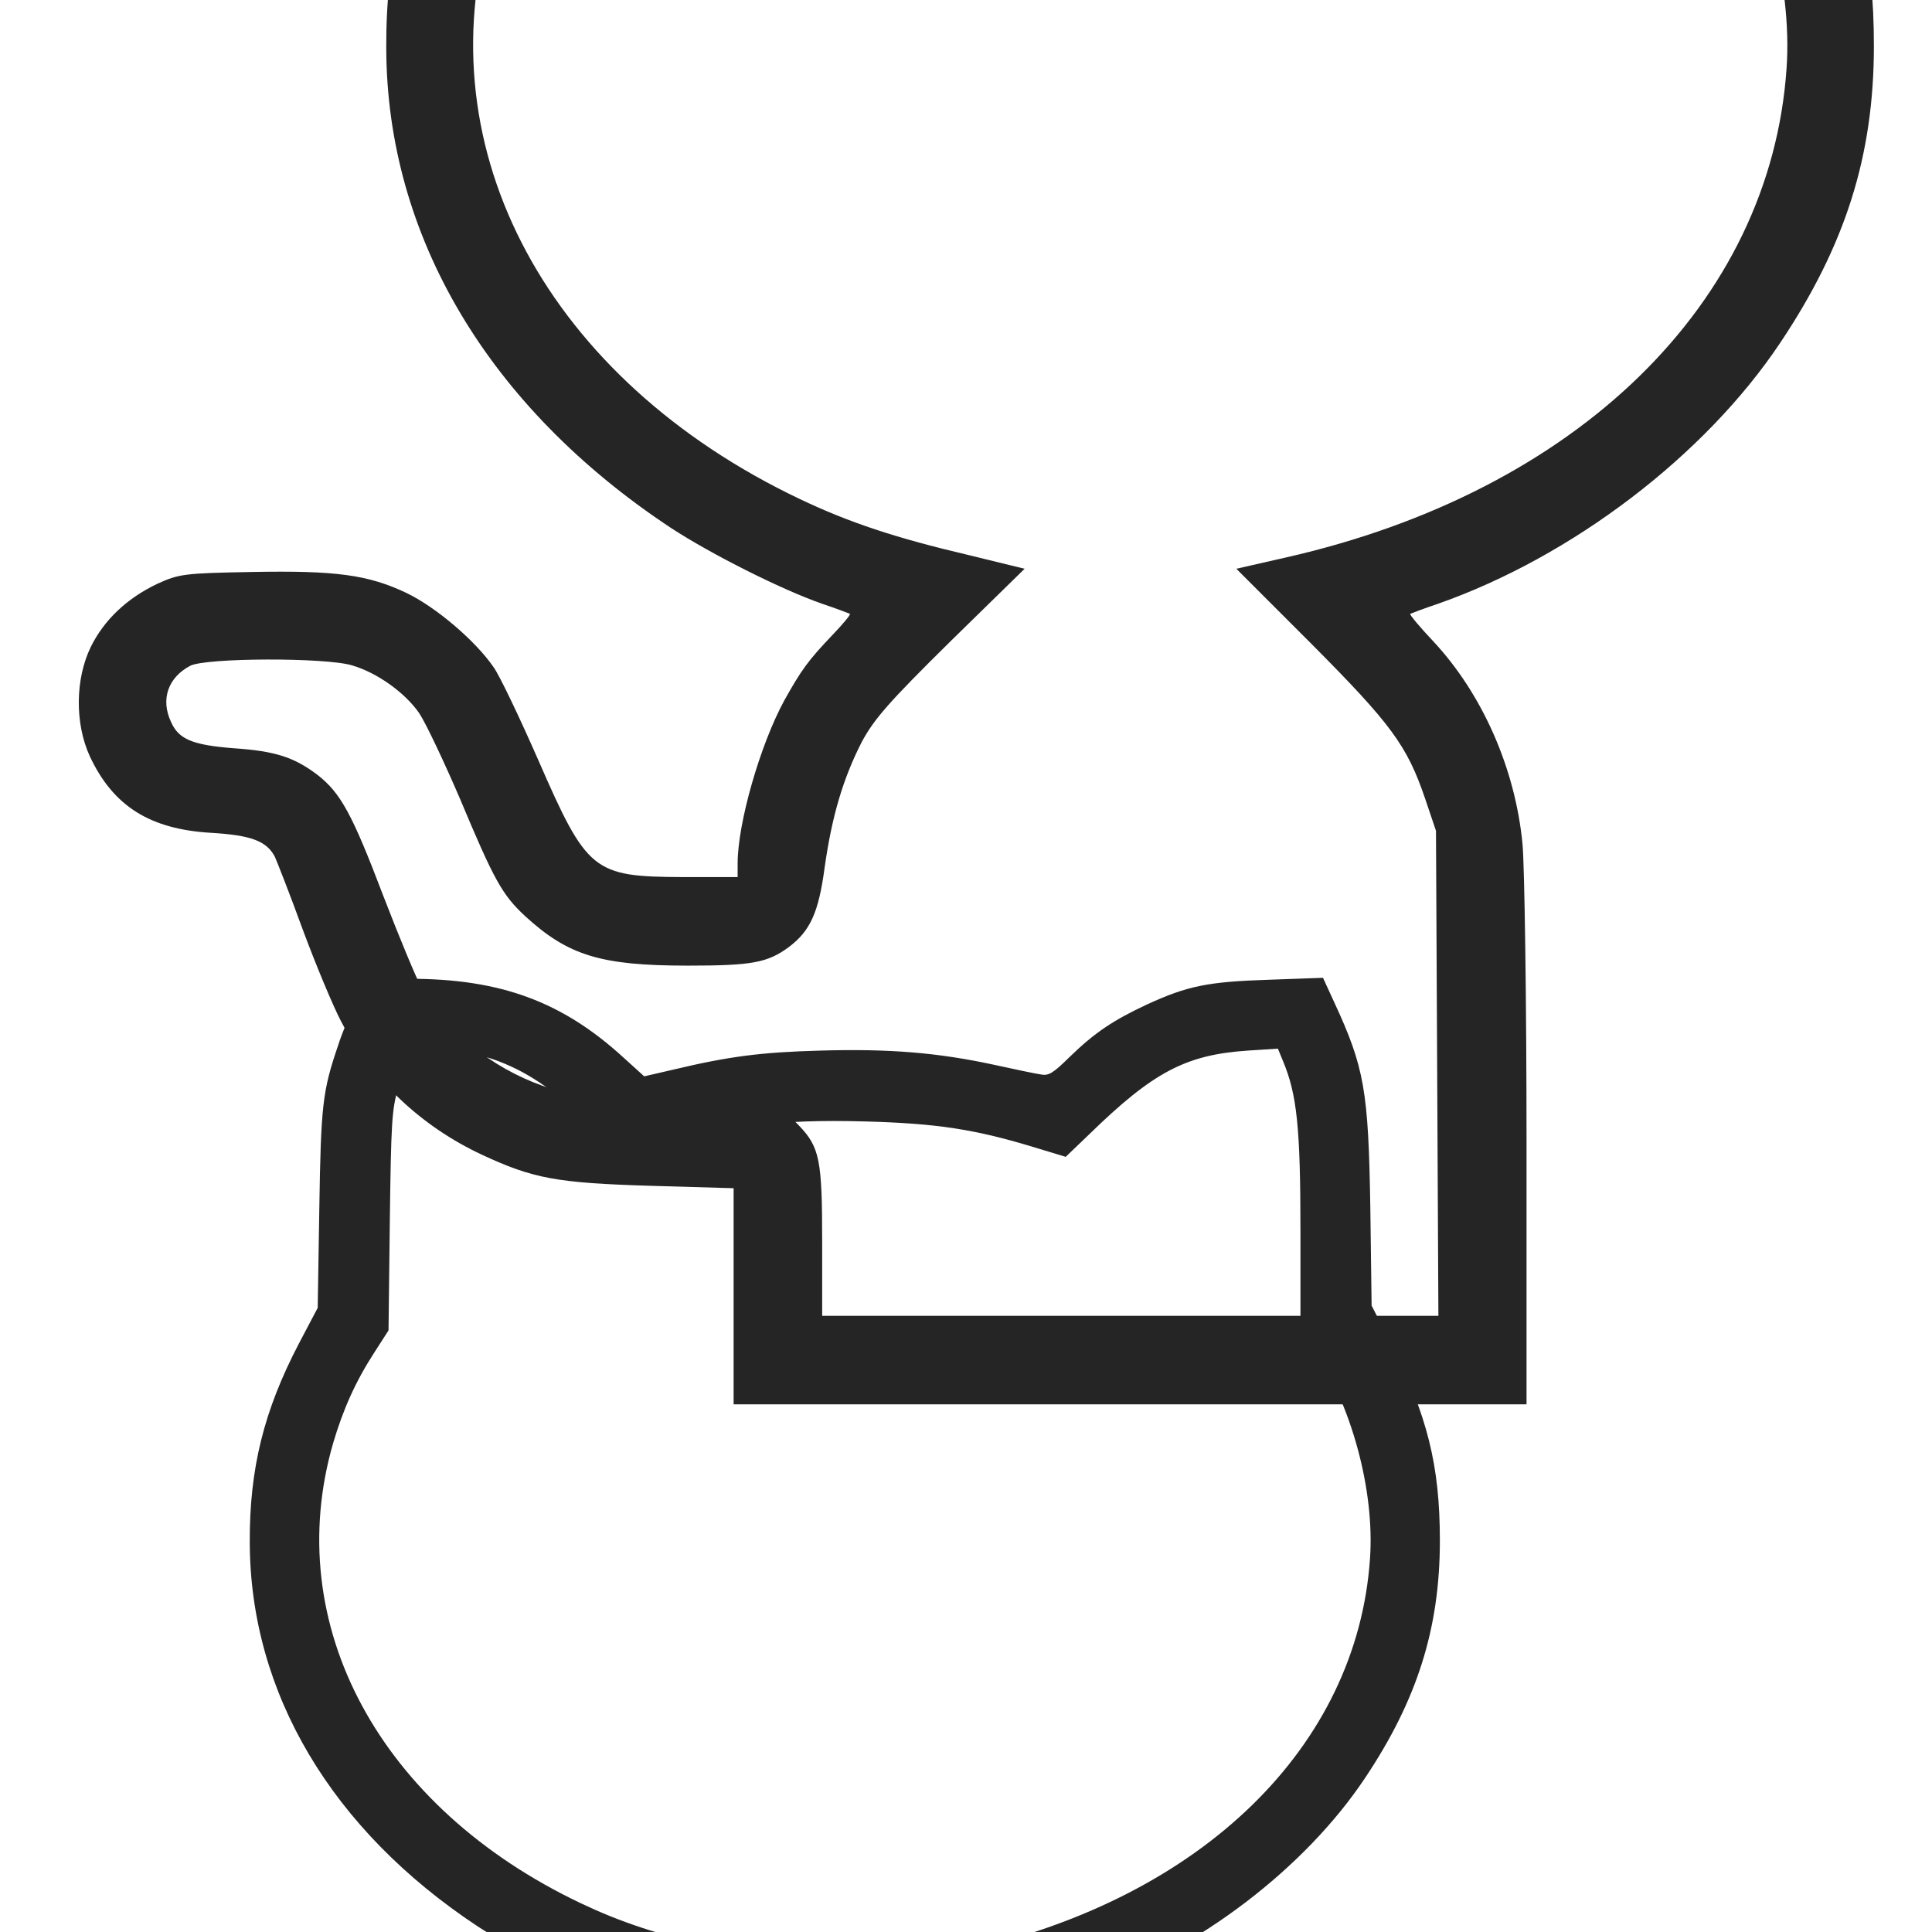 <?xml version="1.0"?>
<svg width="24" height="24" xmlns="http://www.w3.org/2000/svg" xmlns:svg="http://www.w3.org/2000/svg" preserveAspectRatio="xMidYMid meet" version="1.0">
 <g class="layer">
  <title>Layer 1</title>
  <g fill="#000000" id="svg_1" transform="matrix(0.005, 0, 0, -0.005, -10.279, 119.37)">
   <path d="m3343.45,25432.93c-18,-40 -43,-101 -54,-136c-48,-141 -53,-184 -58,-506l-5,-308l-59,-112c-108,-207 -153,-387 -152,-616c1,-467 254,-893 708,-1193c98,-64 272,-152 375,-188c36,-12 67,-24 69,-25c2,-2 -17,-25 -42,-51c-63,-66 -79,-89 -121,-164c-60,-110 -116,-305 -116,-405l0,-34l-137,0c-222,1 -237,13 -358,290c-46,105 -96,210 -111,231c-45,66 -144,150 -217,185c-95,45 -175,56 -384,52c-168,-3 -181,-5 -234,-29c-76,-36 -133,-90 -166,-157c-39,-80 -40,-191 -2,-273c58,-123 149,-180 300,-189c100,-6 138,-20 159,-59c5,-11 37,-92 69,-180c33,-89 76,-192 96,-230c77,-145 198,-260 350,-331c127,-59 185,-70 418,-77l207,-6l0,-269l0,-268l985,0l985,0l0,648c0,356 -5,691 -10,744c-18,188 -100,373 -221,503c-34,36 -60,67 -58,69c2,1 33,13 69,25c333,117 663,368 850,648c162,242 233,465 233,738c0,234 -39,389 -153,615l-59,115l-4,305c-6,363 -18,434 -113,639l-34,74l-167,-6c-190,-6 -254,-19 -380,-77c-105,-49 -163,-88 -240,-163c-52,-51 -65,-59 -90,-54c-15,2 -81,16 -145,30c-176,38 -326,50 -538,44c-185,-5 -285,-18 -457,-59l-91,-21l-64,58c-190,174 -382,245 -665,245l-134,0l-34,-72zm425,-177c102,-35 186,-91 303,-201l108,-103l87,26c232,71 390,91 657,84c226,-6 345,-24 537,-83l89,-27l72,69c200,195 301,248 494,261l93,6l16,-39c43,-103 54,-205 54,-525l0,-307l36,-53c122,-179 195,-447 180,-660c-40,-583 -520,-1051 -1244,-1215l-123,-28l185,-185c200,-201 239,-254 284,-386l27,-80l3,-602l3,-603l-765,0l-766,0l0,185c0,202 -6,234 -58,288c-56,59 -67,61 -327,68c-223,5 -245,7 -311,31c-124,44 -235,133 -297,238c-14,25 -58,131 -98,235c-76,200 -105,254 -163,299c-58,44 -105,59 -207,66c-103,8 -138,22 -157,66c-26,56 -7,110 48,139c39,20 336,21 402,1c62,-18 132,-68 167,-119c16,-24 61,-119 101,-212c85,-203 105,-239 162,-292c107,-98 188,-123 404,-123c159,0 198,7 251,46c53,40 74,85 89,197c18,128 46,222 92,312c31,58 68,100 221,251l184,180l-139,34c-183,43 -297,81 -419,139c-625,297 -932,866 -769,1429c31,105 70,192 127,280l45,70l4,339c4,307 6,345 26,415c35,126 29,121 136,116c55,-3 117,-14 156,-27z" fill="#252525" id="svg_2"/>
  </g>
  <g fill="#000000" id="svg_3" transform="matrix(0.004, 0, 0, -0.004, -9.579, 114.235)">
   <path d="m3498.4,25447.09c-18,-40 -43,-101 -54,-136c-48,-141 -53,-184 -58,-506l-5,-308l-59,-112c-108,-207 -153,-387 -152,-616c1,-467 254,-893 708,-1193c98,-64 272,-152 375,-188c36,-12 67,-24 69,-25c2,-2 -17,-25 -42,-51c-63,-66 -79,-89 -121,-164c-60,-110 -116,-305 -116,-405l0,-34l-137,0c-222,1 -237,13 -358,290c-46,105 -96,210 -111,231c-45,66 -144,150 -217,185c-95,45 -175,56 -384,52c-168,-3 -181,-5 -234,-29c-76,-36 -133,-90 -166,-157c-39,-80 -40,-191 -2,-273c58,-123 149,-180 300,-189c100,-6 138,-20 159,-59c5,-11 37,-92 69,-180c33,-89 76,-192 96,-230c77,-145 198,-260 350,-331c127,-59 185,-70 418,-77l207,-6l0,-269l0,-268l985,0l985,0l0,648c0,356 -5,691 -10,744c-18,188 -100,373 -221,503c-34,36 -60,67 -58,69c2,1 33,13 69,25c333,117 663,368 850,648c162,242 233,465 233,738c0,234 -39,389 -153,615l-59,115l-4,305c-6,363 -18,434 -113,639l-34,74l-167,-6c-190,-6 -254,-19 -380,-77c-105,-49 -163,-88 -240,-163c-52,-51 -65,-59 -90,-54c-15,2 -81,16 -145,30c-176,38 -326,50 -538,44c-185,-5 -285,-18 -457,-59l-91,-21l-64,58c-190,174 -382,245 -665,245l-134,0l-34,-72zm425,-177c102,-35 186,-91 303,-201l108,-103l87,26c232,71 390,91 657,84c226,-6 345,-24 537,-83l89,-27l72,69c200,195 301,248 494,261l93,6l16,-39c43,-103 54,-205 54,-525l0,-307l36,-53c122,-179 195,-447 180,-660c-40,-583 -520,-1051 -1244,-1215l-123,-28l185,-185c200,-201 239,-254 284,-386l27,-80l3,-602l3,-603l-765,0l-766,0l0,185c0,202 -6,234 -58,288c-56,59 -67,61 -327,68c-223,5 -245,7 -311,31c-124,44 -235,133 -297,238c-14,25 -58,131 -98,235c-76,200 -105,254 -163,299c-58,44 -105,59 -207,66c-103,8 -138,22 -157,66c-26,56 -7,110 48,139c39,20 336,21 402,1c62,-18 132,-68 167,-119c16,-24 61,-119 101,-212c85,-203 105,-239 162,-292c107,-98 188,-123 404,-123c159,0 198,7 251,46c53,40 74,85 89,197c18,128 46,222 92,312c31,58 68,100 221,251l184,180l-139,34c-183,43 -297,81 -419,139c-625,297 -932,866 -769,1429c31,105 70,192 127,280l45,70l4,339c4,307 6,345 26,415c35,126 29,121 136,116c55,-3 117,-14 156,-27z" fill="#252525" id="svg_4"/>
  </g>
 </g>

</svg>